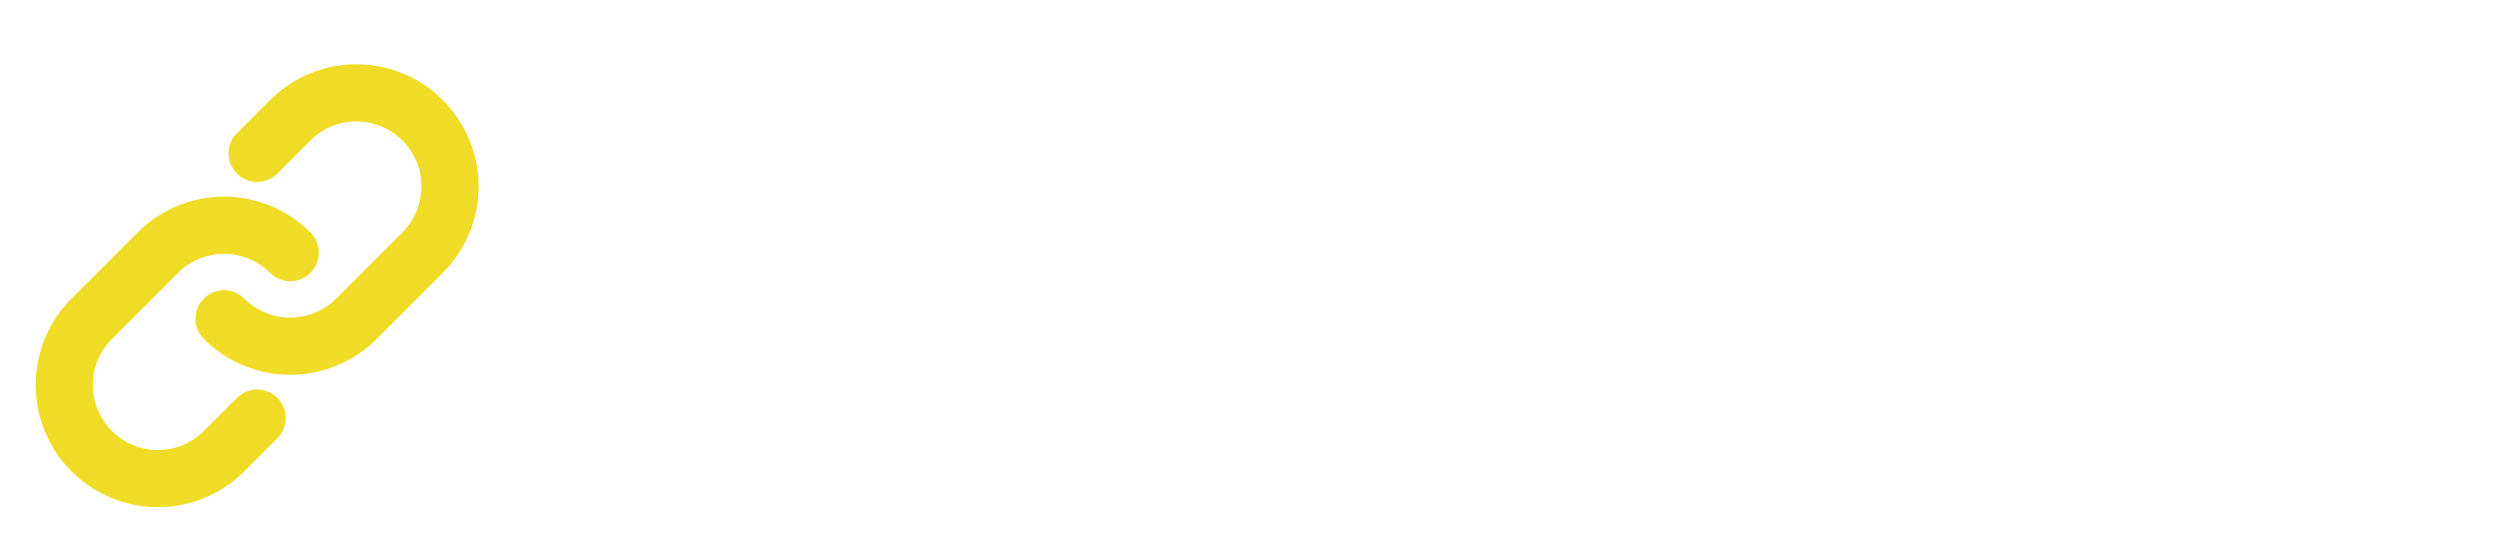 <svg width="350" height="75" viewBox="0 0 350 75" fill="none" xmlns="http://www.w3.org/2000/svg">
<path d="M67.162 35.92C67.162 32.792 68.45 30.247 71.026 28.284C73.633 26.321 77.037 25.34 81.238 25.34C85.47 25.34 88.92 26.367 91.588 28.422C94.287 30.477 95.636 32.623 95.636 34.862C95.636 35.138 95.529 35.383 95.314 35.598C95.13 35.782 94.915 35.874 94.67 35.874H85.47C84.765 35.874 84.121 35.613 83.538 35.092C82.955 34.571 82.173 34.31 81.192 34.31C79.72 34.31 78.984 34.739 78.984 35.598C78.984 36.058 79.337 36.441 80.042 36.748C80.778 37.055 82.127 37.331 84.09 37.576C88.659 38.159 91.91 39.232 93.842 40.796C95.805 42.329 96.786 44.675 96.786 47.834C96.786 50.962 95.345 53.523 92.462 55.516C89.61 57.479 85.869 58.46 81.238 58.46C76.607 58.46 72.973 57.509 70.336 55.608C67.699 53.707 66.38 51.391 66.38 48.662C66.38 48.386 66.472 48.156 66.656 47.972C66.871 47.757 67.116 47.65 67.392 47.65H76.132C76.776 47.65 77.481 47.957 78.248 48.57C79.045 49.183 80.134 49.49 81.514 49.49C83.814 49.49 84.964 49.061 84.964 48.202C84.964 47.65 84.55 47.236 83.722 46.96C82.894 46.653 81.33 46.347 79.03 46.04C71.118 44.997 67.162 41.624 67.162 35.92ZM111.906 44.384V56.758C111.906 57.095 111.784 57.387 111.538 57.632C111.293 57.877 111.002 58 110.664 58H101.694C101.357 58 101.066 57.877 100.82 57.632C100.575 57.387 100.452 57.095 100.452 56.758V26.582C100.452 26.245 100.575 25.953 100.82 25.708C101.066 25.463 101.357 25.34 101.694 25.34H110.664C111.002 25.34 111.293 25.463 111.538 25.708C111.784 25.953 111.906 26.245 111.906 26.582V36.472C113.654 34.571 115.893 33.62 118.622 33.62C121.352 33.62 123.606 34.509 125.384 36.288C127.163 38.067 128.052 40.658 128.052 44.062V56.712C128.052 57.049 127.93 57.341 127.684 57.586C127.439 57.831 127.148 57.954 126.81 57.954H117.794C117.457 57.954 117.166 57.831 116.92 57.586C116.675 57.341 116.552 57.049 116.552 56.712V44.384C116.552 42.697 115.77 41.854 114.206 41.854C112.673 41.854 111.906 42.697 111.906 44.384ZM131.747 51.146C131.747 47.006 135.105 44.353 141.821 43.188L146.697 42.406C146.697 41.486 146.62 40.873 146.467 40.566C146.313 40.229 145.945 40.06 145.363 40.06C144.811 40.06 144.259 40.305 143.707 40.796C143.155 41.287 142.633 41.532 142.143 41.532H134.323C133.648 41.532 133.311 41.21 133.311 40.566C133.311 39.891 133.541 39.186 134.001 38.45C134.491 37.683 135.181 36.932 136.071 36.196C136.991 35.46 138.263 34.847 139.889 34.356C141.545 33.865 143.385 33.62 145.409 33.62C149.518 33.62 152.6 34.479 154.655 36.196C156.709 37.913 157.737 40.367 157.737 43.556V56.758C157.737 57.095 157.614 57.387 157.369 57.632C157.123 57.877 156.832 58 156.495 58H148.445C148.107 58 147.816 57.877 147.571 57.632C147.325 57.387 147.203 57.095 147.203 56.758V55.47C145.761 57.463 143.661 58.46 140.901 58.46C138.141 58.46 135.917 57.77 134.231 56.39C132.575 54.979 131.747 53.231 131.747 51.146ZM143.845 51.652C145.838 51.652 146.835 50.456 146.835 48.064L144.121 48.662C142.771 48.969 142.097 49.536 142.097 50.364C142.097 50.732 142.25 51.039 142.557 51.284C142.863 51.529 143.293 51.652 143.845 51.652ZM172.159 35.322V36.932C174.306 35.031 176.698 34.08 179.335 34.08H181.543C181.88 34.08 182.172 34.203 182.417 34.448C182.662 34.693 182.785 34.985 182.785 35.322V42.498C182.785 42.835 182.662 43.127 182.417 43.372C182.172 43.617 181.88 43.74 181.543 43.74H175.609C174.781 43.74 174.122 43.939 173.631 44.338C173.171 44.706 172.91 45.212 172.849 45.856V56.758C172.849 57.095 172.726 57.387 172.481 57.632C172.236 57.877 171.944 58 171.607 58H162.867C162.53 58 162.238 57.877 161.993 57.632C161.748 57.387 161.625 57.095 161.625 56.758V35.322C161.625 34.985 161.748 34.693 161.993 34.448C162.238 34.203 162.53 34.08 162.867 34.08H170.917C171.254 34.08 171.546 34.203 171.791 34.448C172.036 34.693 172.159 34.985 172.159 35.322ZM210.766 48.754H197.058V48.984C197.058 50.855 197.656 51.79 198.852 51.79C199.189 51.79 199.603 51.545 200.094 51.054C200.584 50.563 201.121 50.318 201.704 50.318H210.398C211.072 50.318 211.41 50.655 211.41 51.33C211.41 52.833 210.275 54.397 208.006 56.022C205.767 57.647 202.716 58.46 198.852 58.46C195.018 58.46 191.875 57.463 189.422 55.47C186.999 53.446 185.788 50.671 185.788 47.144V44.936C185.788 41.593 187.03 38.879 189.514 36.794C191.998 34.678 195.248 33.62 199.266 33.62C203.314 33.62 206.442 34.801 208.65 37.162C210.888 39.523 212.008 42.513 212.008 46.132V47.512C212.008 47.849 211.885 48.141 211.64 48.386C211.394 48.631 211.103 48.754 210.766 48.754ZM200.738 42.82C200.738 40.98 200.124 40.06 198.898 40.06C197.671 40.06 197.058 40.98 197.058 42.82V43.004H200.738V42.82ZM217.604 47.512H225.608C225.945 47.512 226.236 47.635 226.482 47.88C226.727 48.125 226.85 48.417 226.85 48.754V56.758C226.85 57.095 226.727 57.387 226.482 57.632C226.236 57.877 225.945 58 225.608 58H217.604C217.266 58 216.975 57.877 216.73 57.632C216.484 57.387 216.362 57.095 216.362 56.758V48.754C216.362 48.417 216.484 48.125 216.73 47.88C216.975 47.635 217.266 47.512 217.604 47.512ZM241.37 58H233.136C232.798 58 232.507 57.877 232.262 57.632C232.016 57.387 231.894 57.095 231.894 56.758V26.582C231.894 26.245 232.016 25.953 232.262 25.708C232.507 25.463 232.798 25.34 233.136 25.34H241.37C241.707 25.34 241.998 25.463 242.244 25.708C242.489 25.953 242.612 26.245 242.612 26.582V56.758C242.612 57.095 242.489 57.387 242.244 57.632C241.998 57.877 241.707 58 241.37 58ZM256.688 58H248.454C248.117 58 247.825 57.877 247.58 57.632C247.335 57.387 247.212 57.095 247.212 56.758V35.322C247.212 34.985 247.335 34.693 247.58 34.448C247.825 34.203 248.117 34.08 248.454 34.08H256.688C257.025 34.08 257.317 34.203 257.562 34.448C257.807 34.693 257.93 34.985 257.93 35.322V56.758C257.93 57.095 257.807 57.387 257.562 57.632C257.317 57.877 257.025 58 256.688 58ZM257.7 25.202V30.768C257.7 31.105 257.577 31.397 257.332 31.642C257.087 31.887 256.795 32.01 256.458 32.01H248.684C248.347 32.01 248.055 31.887 247.81 31.642C247.565 31.397 247.442 31.105 247.442 30.768V25.202C247.442 24.865 247.565 24.573 247.81 24.328C248.055 24.083 248.347 23.96 248.684 23.96H256.458C256.795 23.96 257.087 24.083 257.332 24.328C257.577 24.573 257.7 24.865 257.7 25.202ZM289.624 44.062V56.758C289.624 57.095 289.502 57.387 289.256 57.632C289.011 57.877 288.72 58 288.382 58H279.596C279.259 58 278.968 57.877 278.722 57.632C278.477 57.387 278.354 57.095 278.354 56.758V44.384C278.354 42.697 277.588 41.854 276.054 41.854C274.521 41.854 273.754 42.697 273.754 44.384V56.758C273.754 57.095 273.632 57.387 273.386 57.632C273.141 57.877 272.85 58 272.512 58H263.772C263.435 58 263.144 57.877 262.898 57.632C262.653 57.387 262.53 57.095 262.53 56.758V35.322C262.53 34.985 262.653 34.693 262.898 34.448C263.144 34.203 263.435 34.08 263.772 34.08H271.822C272.16 34.08 272.451 34.203 272.696 34.448C272.942 34.693 273.064 34.985 273.064 35.322V36.84C273.862 35.889 274.935 35.123 276.284 34.54C277.664 33.927 279.136 33.62 280.7 33.62C283.215 33.62 285.331 34.509 287.048 36.288C288.766 38.036 289.624 40.627 289.624 44.062ZM304.51 26.582V41.486L308.558 34.862C308.864 34.341 309.309 34.08 309.892 34.08H319.184C319.49 34.08 319.751 34.187 319.966 34.402C320.18 34.617 320.288 34.862 320.288 35.138C320.288 35.414 320.211 35.659 320.058 35.874L313.756 44.844L321.208 56.298C321.33 56.482 321.392 56.712 321.392 56.988C321.392 57.233 321.284 57.463 321.07 57.678C320.855 57.893 320.594 58 320.288 58H310.628C310.014 58 309.539 57.739 309.202 57.218L304.51 49.398V56.758C304.51 57.095 304.387 57.387 304.142 57.632C303.896 57.877 303.605 58 303.268 58H295.218C294.88 58 294.589 57.877 294.344 57.632C294.098 57.387 293.976 57.095 293.976 56.758V26.582C293.976 26.245 294.098 25.953 294.344 25.708C294.589 25.463 294.88 25.34 295.218 25.34H303.268C303.605 25.34 303.896 25.463 304.142 25.708C304.387 25.953 304.51 26.245 304.51 26.582ZM336.905 51.376C336.905 51.069 336.829 50.824 336.675 50.64C336.277 50.149 334.805 49.674 332.259 49.214C329.714 48.723 327.644 47.88 326.049 46.684C324.485 45.457 323.703 43.755 323.703 41.578C323.703 39.401 324.746 37.53 326.831 35.966C328.917 34.402 331.723 33.62 335.249 33.62C338.807 33.62 341.72 34.356 343.989 35.828C346.259 37.3 347.393 38.787 347.393 40.29C347.393 40.627 347.286 40.919 347.071 41.164C346.887 41.409 346.657 41.532 346.381 41.532H338.653C338.193 41.532 337.626 41.287 336.951 40.796C336.277 40.305 335.771 40.06 335.433 40.06C334.728 40.06 334.375 40.305 334.375 40.796C334.375 41.103 334.452 41.348 334.605 41.532C335.004 41.992 336.675 42.437 339.619 42.866C342.563 43.295 344.756 44.246 346.197 45.718C347.669 47.159 348.405 48.769 348.405 50.548C348.405 53.032 347.286 54.979 345.047 56.39C342.809 57.801 339.635 58.506 335.525 58.506C333.348 58.506 331.416 58.261 329.729 57.77C328.043 57.279 326.755 56.666 325.865 55.93C324.117 54.489 323.243 53.139 323.243 51.882C323.243 51.545 323.351 51.253 323.565 51.008C323.78 50.763 324.041 50.64 324.347 50.64H332.351C332.781 50.64 333.333 50.885 334.007 51.376C334.713 51.836 335.372 52.066 335.985 52.066C336.599 52.066 336.905 51.836 336.905 51.376Z" fill="white"/>
<g filter="url(#filter0_d_53_25)">
<path d="M40.632 31.368C38.175 28.912 34.842 27.532 31.368 27.532C27.893 27.532 24.561 28.912 22.104 31.368L12.837 40.632C10.38 43.089 8.999 46.422 8.999 49.898C8.999 53.373 10.38 56.706 12.837 59.163C15.294 61.62 18.627 63.001 22.102 63.001C25.578 63.001 28.911 61.62 31.368 59.163L36 54.531" stroke="#F0DC26" stroke-width="8" stroke-linecap="round" stroke-linejoin="round"/>
<path d="M31.368 40.632C33.825 43.088 37.157 44.468 40.632 44.468C44.106 44.468 47.439 43.088 49.896 40.632L59.163 31.368C61.62 28.911 63.001 25.578 63.001 22.102C63.001 18.627 61.62 15.294 59.163 12.837C56.706 10.38 53.373 8.999 49.898 8.999C46.422 8.999 43.089 10.38 40.632 12.837L36 17.469" stroke="#F0DC26" stroke-width="8" stroke-linecap="round" stroke-linejoin="round"/>
</g>
<defs>
<filter id="filter0_d_53_25" x="-4" y="0" width="80" height="80" filterUnits="userSpaceOnUse" color-interpolation-filters="sRGB">
<feFlood flood-opacity="0" result="BackgroundImageFix"/>
<feColorMatrix in="SourceAlpha" type="matrix" values="0 0 0 0 0 0 0 0 0 0 0 0 0 0 0 0 0 0 127 0" result="hardAlpha"/>
<feOffset dy="4"/>
<feGaussianBlur stdDeviation="2"/>
<feComposite in2="hardAlpha" operator="out"/>
<feColorMatrix type="matrix" values="0 0 0 0 0 0 0 0 0 0 0 0 0 0 0 0 0 0 0.25 0"/>
<feBlend mode="normal" in2="BackgroundImageFix" result="effect1_dropShadow_53_25"/>
<feBlend mode="normal" in="SourceGraphic" in2="effect1_dropShadow_53_25" result="shape"/>
</filter>
</defs>
</svg>
